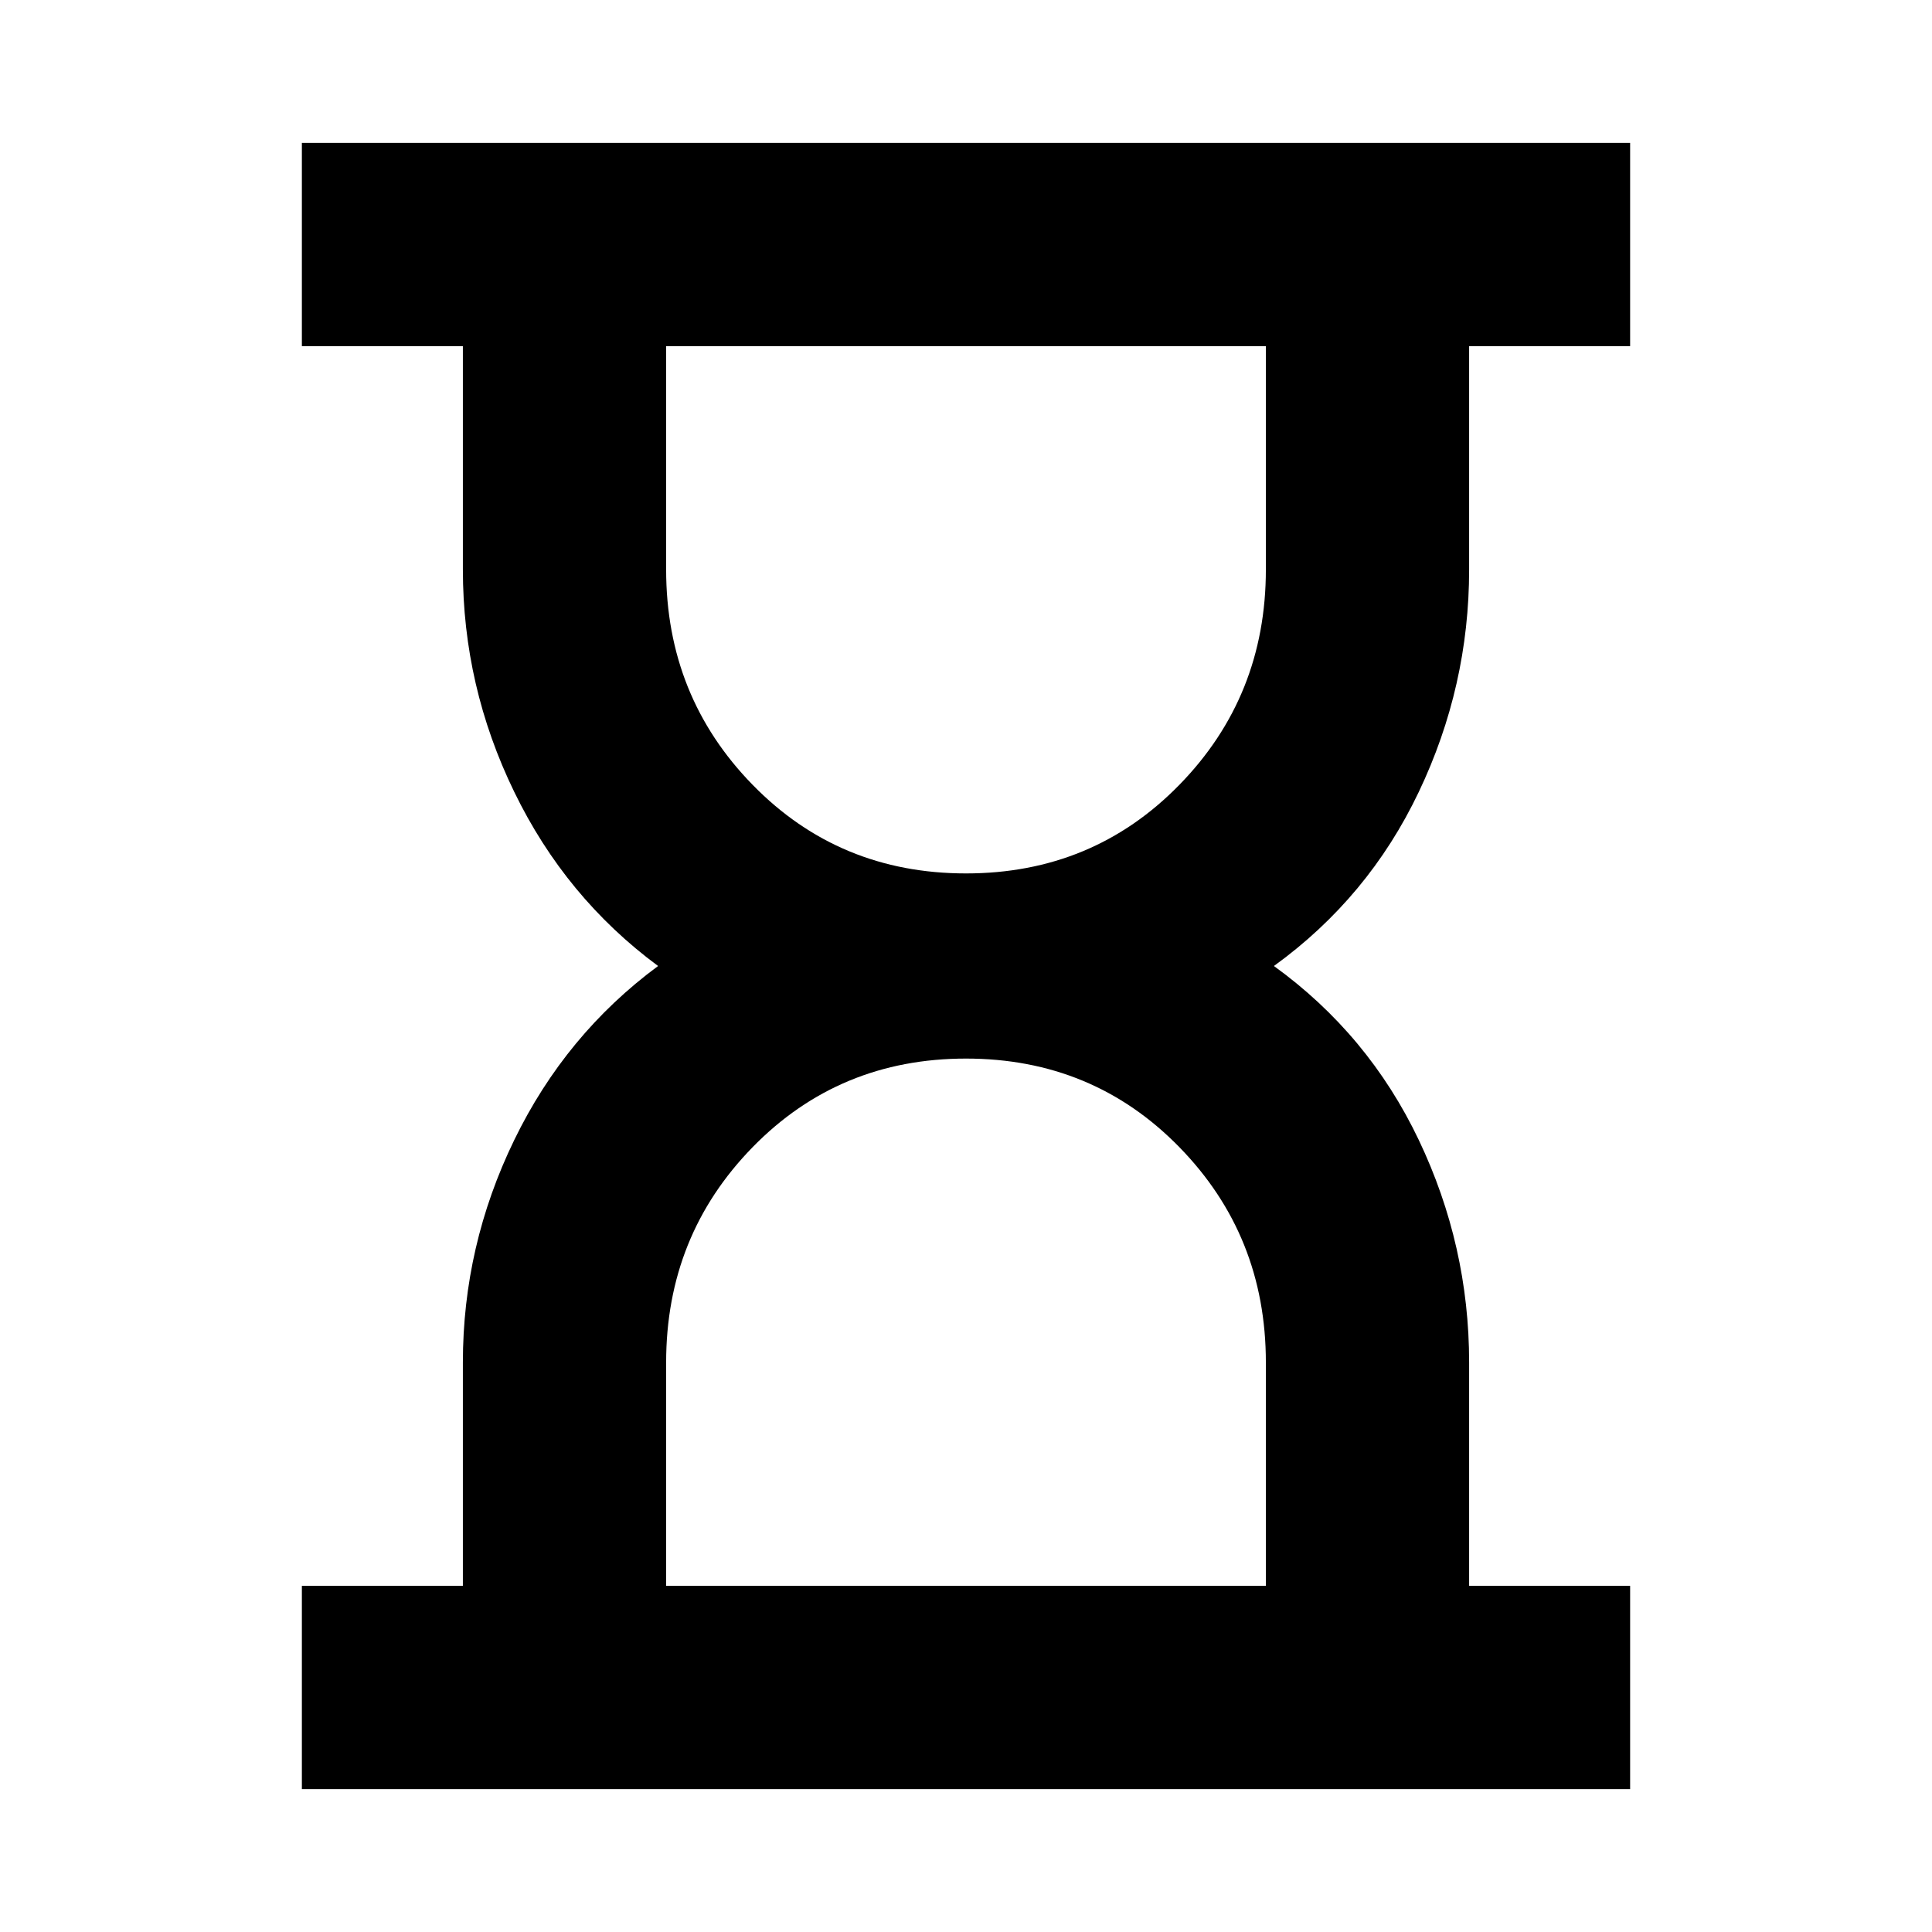 <svg xmlns="http://www.w3.org/2000/svg" height="24" width="24"><path d="M8.275 19.7h7.45v-2.775q0-1.575-1.075-2.675-1.075-1.1-2.65-1.1t-2.65 1.1q-1.075 1.1-1.075 2.675ZM12 10.85q1.575 0 2.65-1.1t1.075-2.675V4.3h-7.45v2.775q0 1.575 1.075 2.675 1.075 1.1 2.65 1.1ZM3.75 22.225V19.7h2v-2.775q0-1.45.638-2.763Q7.025 12.85 8.175 12q-1.15-.85-1.787-2.163-.638-1.312-.638-2.762V4.3h-2V1.775h16.5V4.3h-2v2.775q0 1.45-.625 2.762Q17 11.15 15.825 12q1.175.85 1.8 2.162.625 1.313.625 2.763V19.7h2v2.525Z"/></svg>